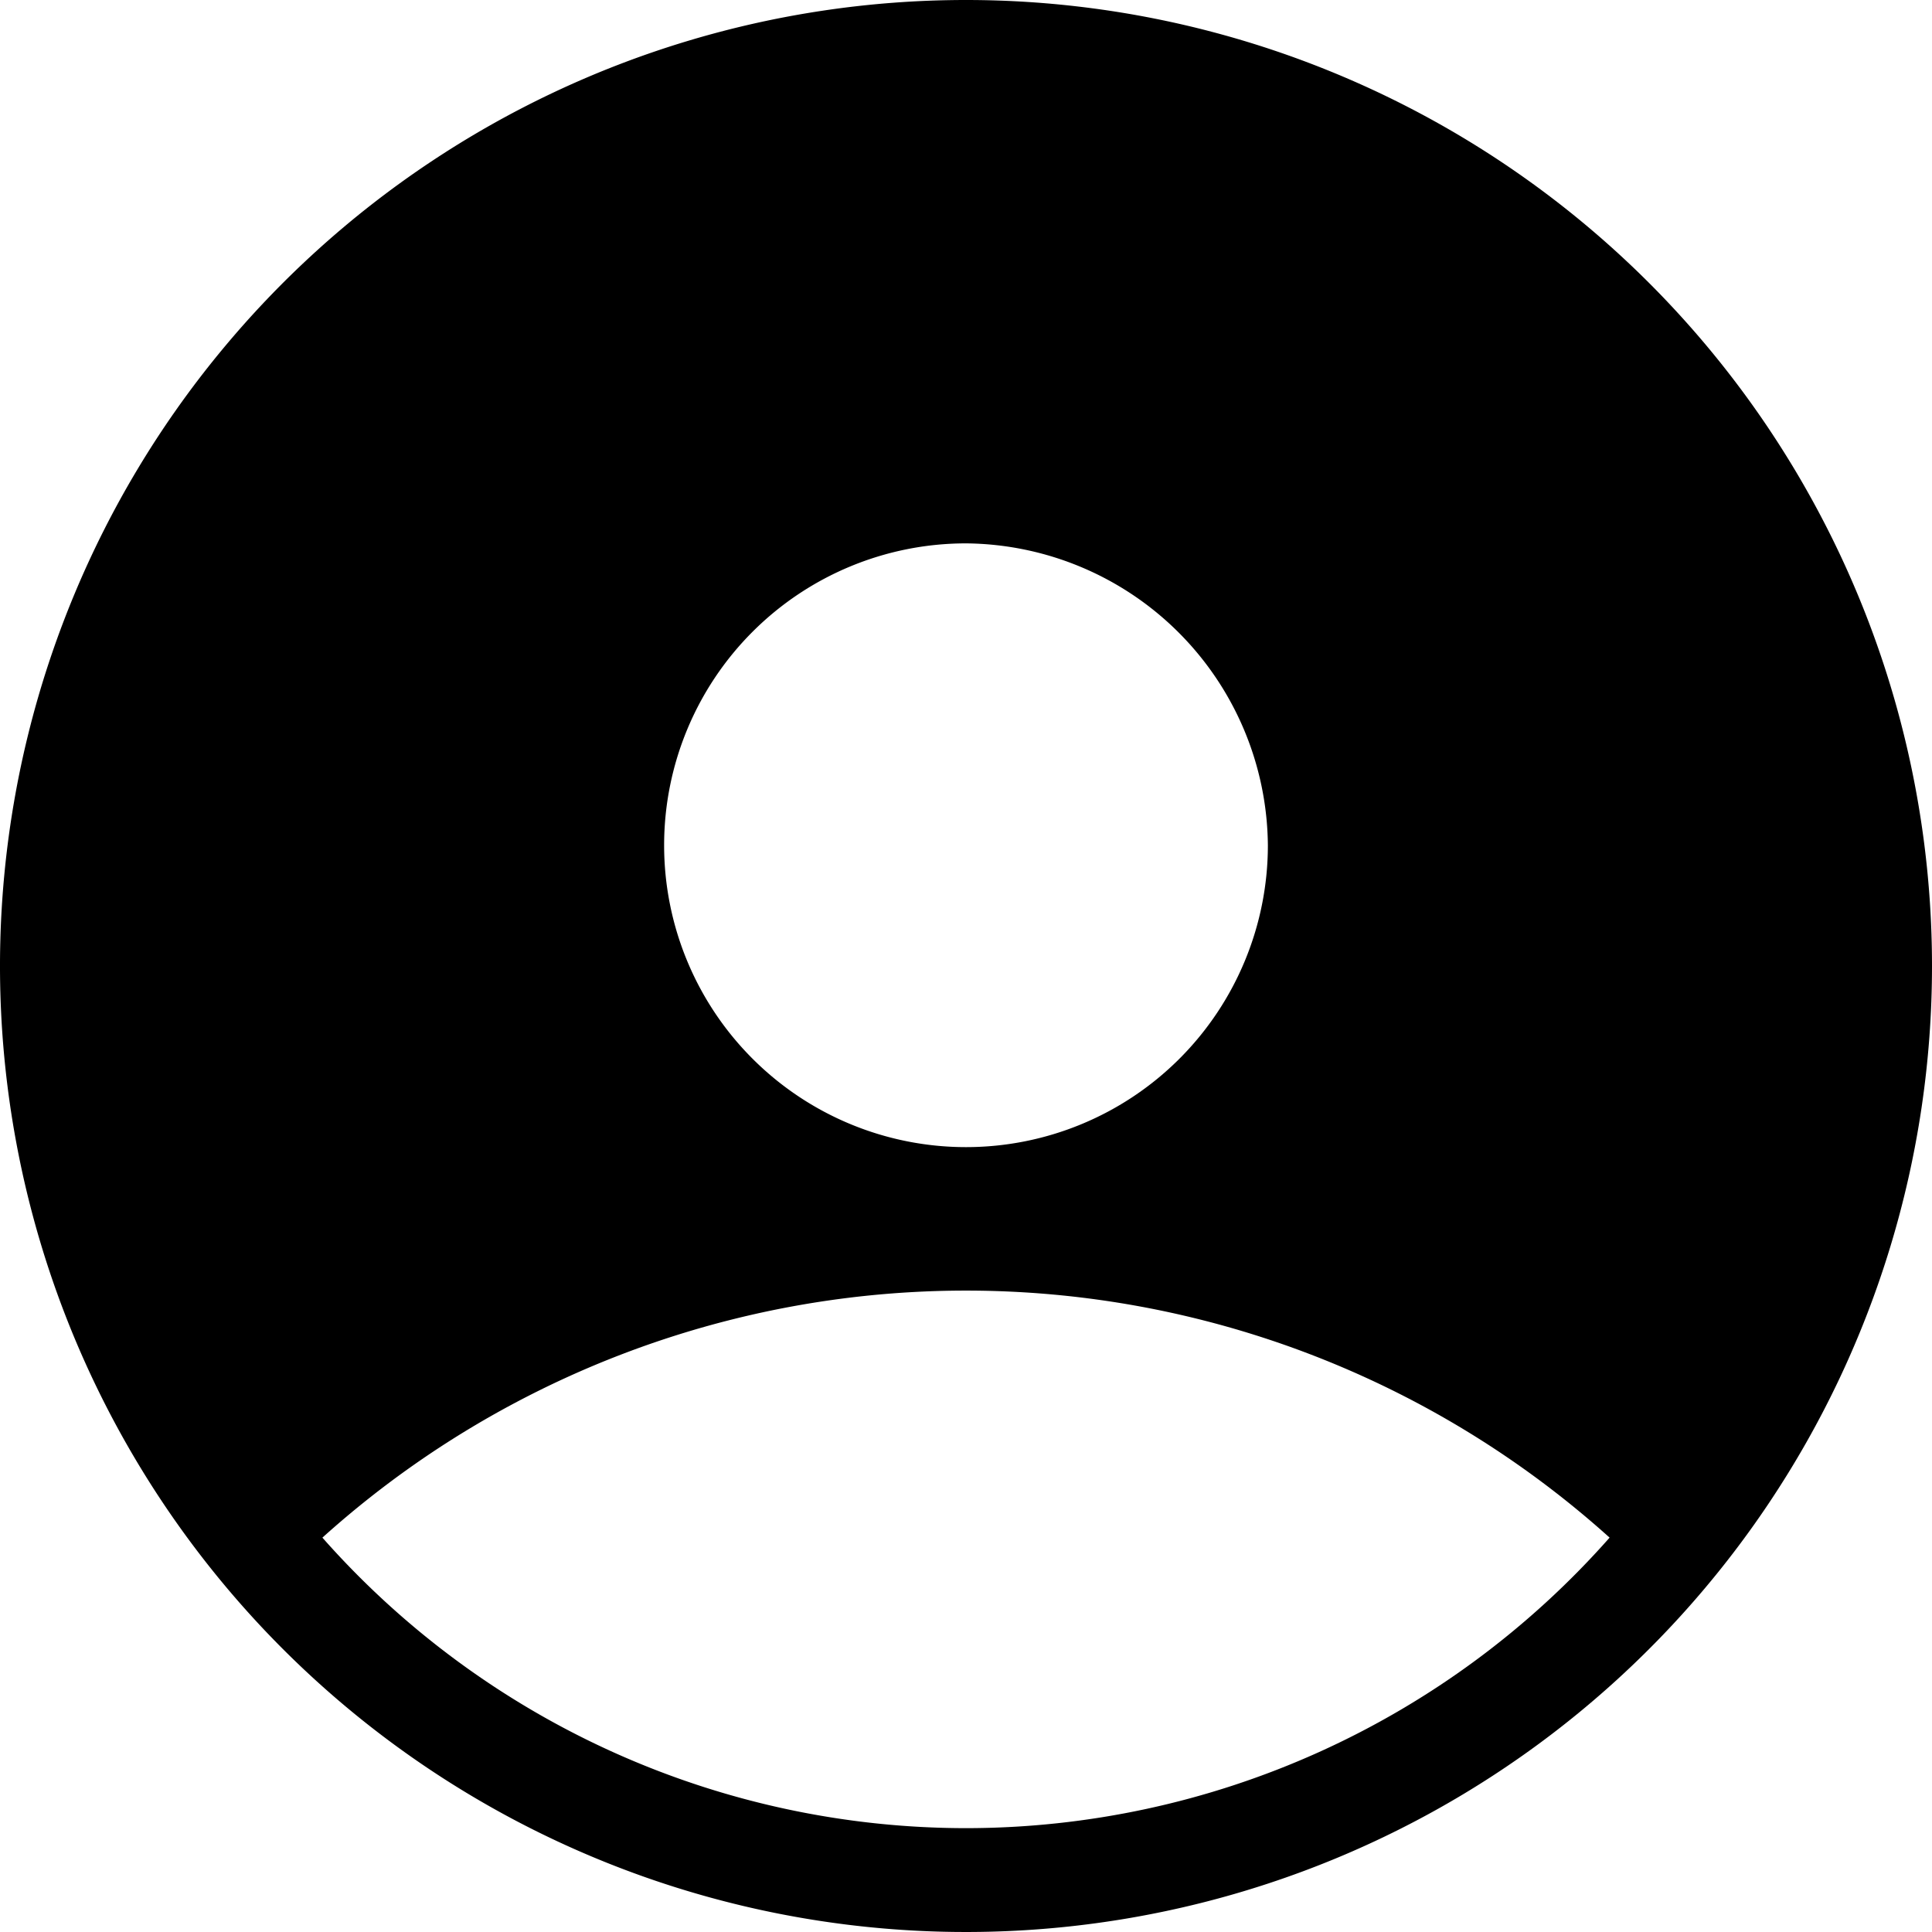 <svg id="Layer_1" data-name="Layer 1" xmlns="http://www.w3.org/2000/svg" viewBox="0 0 16 16"><title>profile</title><path d="M8,0a8,8,0,1,0,8,8A8,8,0,0,0,8,0Zm2.5,7A2.5,2.5,0,1,1,8,4.5,2.522,2.522,0,0,1,10.5,7ZM8,15.14a7.115,7.115,0,0,1-5.33-2.406,7.966,7.966,0,0,1,10.66,0A7.115,7.115,0,0,1,8,15.14Z"/></svg>
